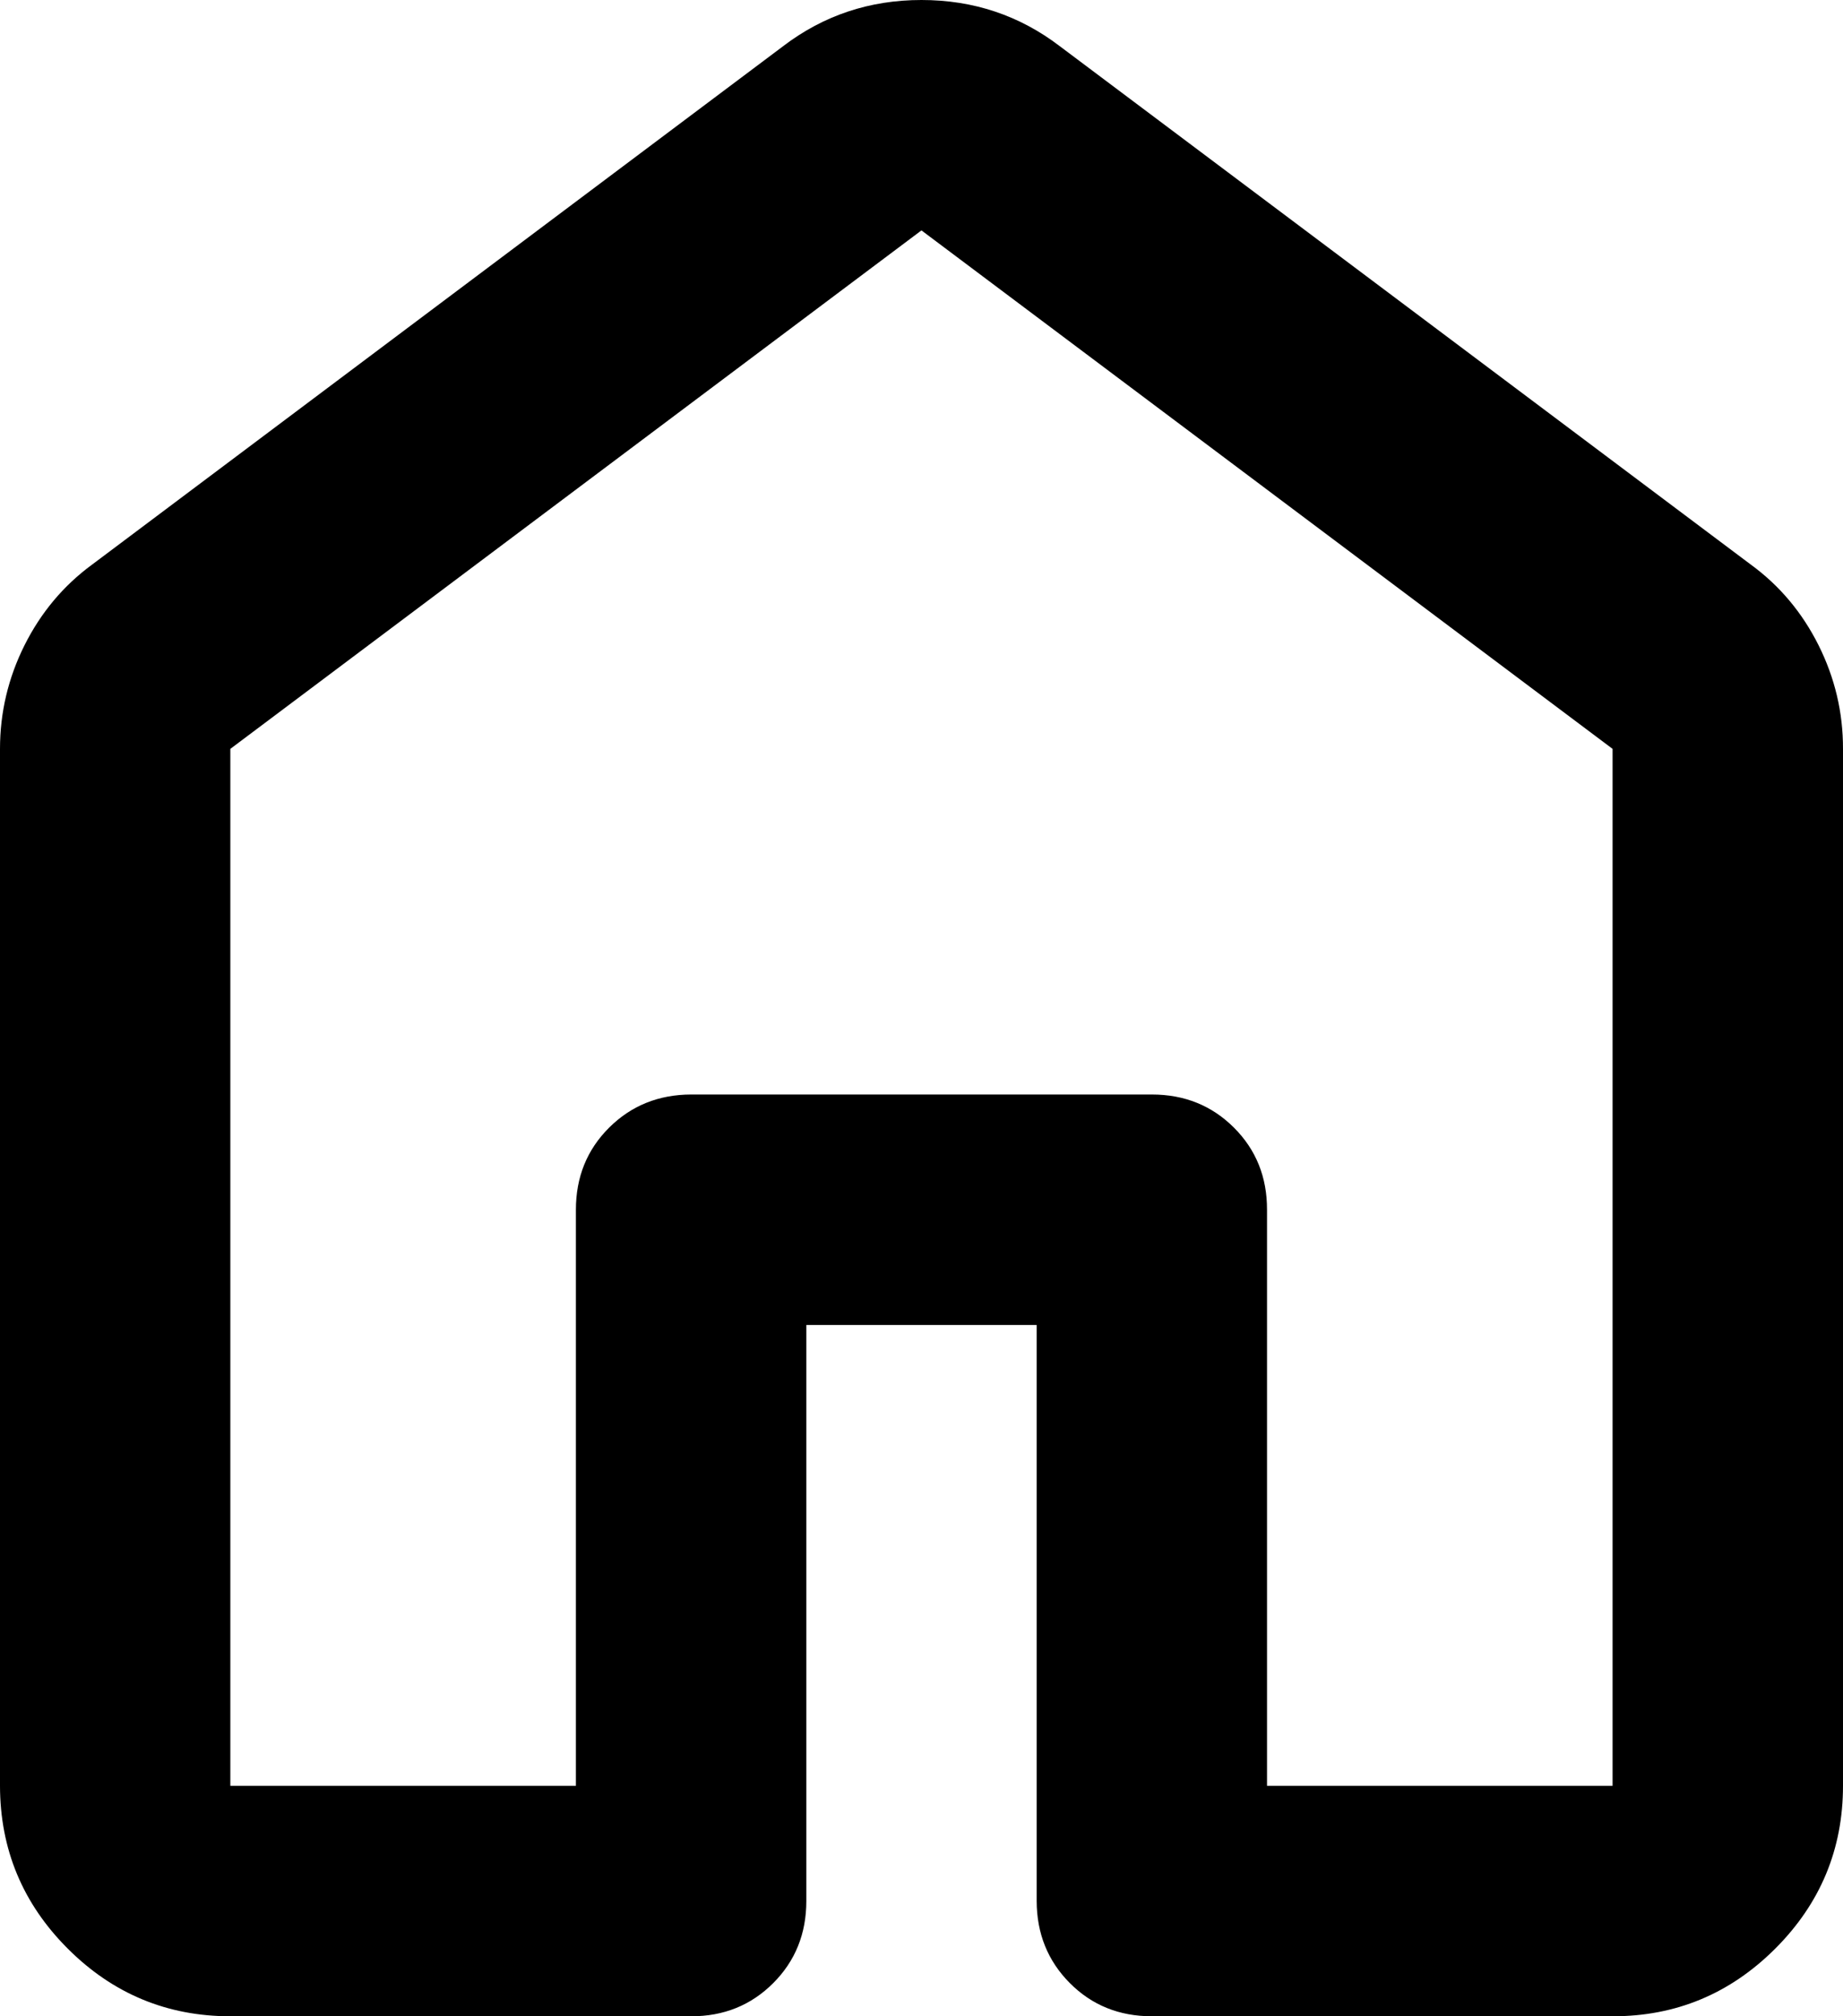 <svg 
          width="22.667" 
          height="24.792" fill="none" 
          xmlns="http://www.w3.org/2000/svg">
          <path d="M 2.833 21.958 L 7.083 21.958 L 7.083 14.875 C 7.083 14.474 7.219 14.137 7.491 13.866 C 7.763 13.595 8.1 13.459 8.5 13.458 L 14.167 13.458 C 14.568 13.458 14.905 13.594 15.177 13.866 C 15.449 14.138 15.584 14.475 15.583 14.875 L 15.583 21.958 L 19.833 21.958 L 19.833 9.208 L 11.333 2.833 L 2.833 9.208 L 2.833 21.958 Z M 0 21.958 L 0 9.208 C 0 8.76 0.101 8.335 0.302 7.933 C 0.503 7.532 0.78 7.201 1.133 6.942 L 9.633 0.567 C 10.129 0.189 10.696 0 11.333 0 C 11.971 0 12.537 0.189 13.033 0.567 L 21.533 6.942 C 21.888 7.201 22.165 7.532 22.366 7.933 C 22.567 8.335 22.668 8.76 22.667 9.208 L 22.667 21.958 C 22.667 22.737 22.389 23.405 21.834 23.96 C 21.278 24.515 20.612 24.793 19.833 24.792 L 14.167 24.792 C 13.765 24.792 13.429 24.656 13.158 24.384 C 12.887 24.112 12.751 23.775 12.75 23.375 L 12.75 16.292 L 9.917 16.292 L 9.917 23.375 C 9.917 23.776 9.781 24.113 9.509 24.385 C 9.237 24.657 8.9 24.793 8.5 24.792 L 2.833 24.792 C 2.054 24.792 1.387 24.514 0.833 23.96 C 0.279 23.406 0.001 22.738 0 21.958 Z" fill="rgb(0,0,0)"/>
        </svg>